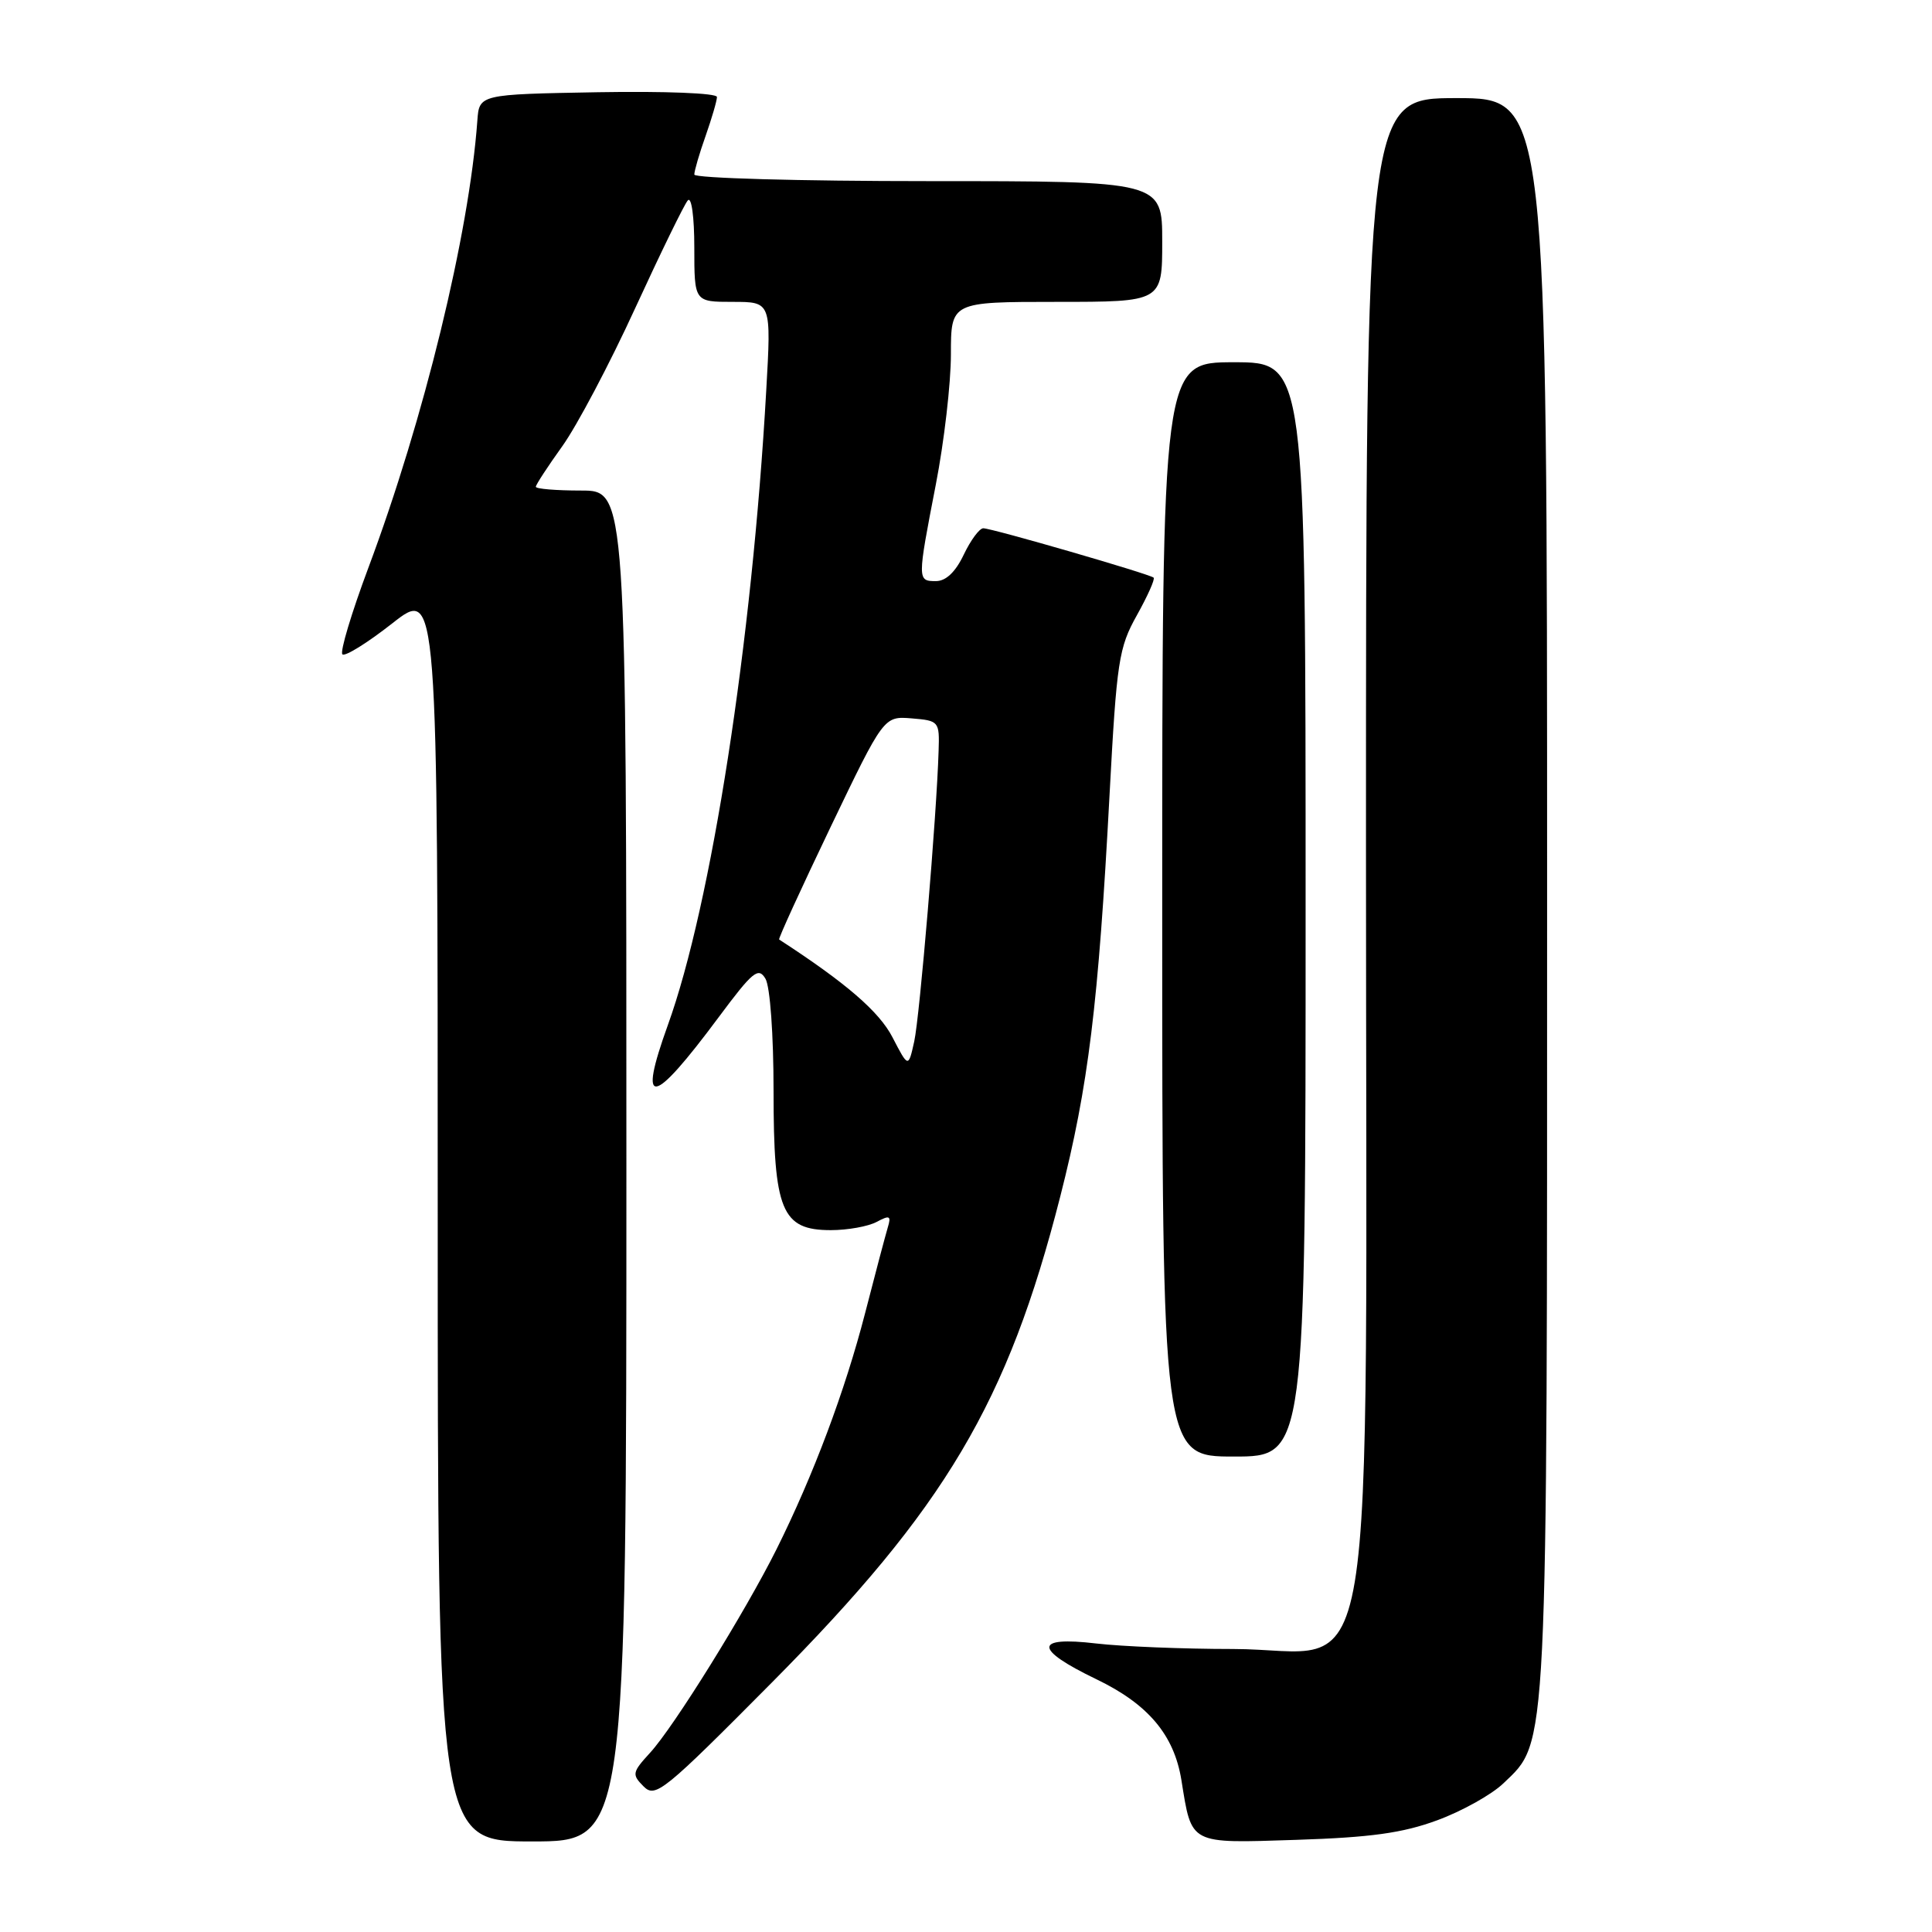 <?xml version="1.0" encoding="UTF-8" standalone="no"?>
<!DOCTYPE svg PUBLIC "-//W3C//DTD SVG 1.1//EN" "http://www.w3.org/Graphics/SVG/1.1/DTD/svg11.dtd" >
<svg xmlns="http://www.w3.org/2000/svg" xmlns:xlink="http://www.w3.org/1999/xlink" version="1.1" viewBox="0 0 256 256">
 <g >
 <path fill="currentColor"
d=" M 83.00 154.50 C 83.00 65.00 83.00 65.00 77.00 65.00 C 73.70 65.00 71.00 64.78 71.00 64.50 C 71.00 64.23 72.58 61.81 74.51 59.12 C 76.44 56.43 80.78 48.22 84.15 40.87 C 87.53 33.52 90.67 27.07 91.14 26.55 C 91.63 26.01 92.00 28.74 92.00 32.80 C 92.00 40.00 92.00 40.00 97.10 40.00 C 102.20 40.00 102.20 40.00 101.53 51.75 C 99.65 85.12 94.27 119.82 88.49 135.84 C 84.47 146.99 86.38 146.69 95.24 134.77 C 99.75 128.71 100.49 128.10 101.43 129.69 C 102.04 130.73 102.50 137.06 102.50 144.54 C 102.50 160.43 103.56 163.00 110.09 163.00 C 112.31 163.00 115.04 162.51 116.16 161.91 C 117.90 160.98 118.11 161.09 117.63 162.66 C 117.33 163.67 115.97 168.78 114.63 174.00 C 111.97 184.31 107.77 195.50 102.89 205.29 C 98.73 213.62 89.28 228.84 86.13 232.26 C 83.76 234.85 83.71 235.13 85.28 236.71 C 86.85 238.28 87.93 237.40 102.28 222.94 C 125.28 199.76 133.52 185.87 140.49 158.54 C 144.22 143.90 145.54 133.16 147.02 105.33 C 147.97 87.58 148.24 85.82 150.64 81.53 C 152.06 78.98 153.07 76.74 152.86 76.54 C 152.37 76.07 131.44 70.00 130.29 70.00 C 129.78 70.00 128.62 71.57 127.70 73.50 C 126.61 75.79 125.34 77.00 124.02 77.00 C 121.54 77.00 121.54 76.90 124.00 64.21 C 125.10 58.56 126.00 50.80 126.00 46.96 C 126.00 40.00 126.00 40.00 140.00 40.00 C 154.00 40.00 154.00 40.00 154.00 32.00 C 154.00 24.00 154.00 24.00 123.00 24.00 C 105.95 24.00 92.00 23.61 92.00 23.13 C 92.00 22.64 92.67 20.34 93.50 18.00 C 94.32 15.66 95.00 13.34 95.00 12.85 C 95.00 12.34 88.12 12.07 79.25 12.22 C 63.50 12.50 63.50 12.50 63.25 16.00 C 62.16 31.02 56.19 55.52 48.79 75.29 C 46.57 81.23 45.03 86.36 45.37 86.70 C 45.70 87.04 48.68 85.19 51.99 82.59 C 58.00 77.87 58.00 77.87 58.00 160.93 C 58.00 244.00 58.00 244.00 70.50 244.00 C 83.00 244.00 83.00 244.00 83.00 154.50 Z  M 190.43 241.20 C 193.70 240.00 197.65 237.80 199.21 236.30 C 205.14 230.61 205.00 233.55 205.00 118.32 C 205.00 13.00 205.00 13.00 193.00 13.00 C 181.00 13.00 181.00 13.00 181.00 112.48 C 181.00 230.11 182.93 218.50 163.33 218.50 C 156.83 218.50 148.69 218.17 145.25 217.77 C 136.97 216.79 136.98 218.51 145.26 222.50 C 152.13 225.80 155.57 229.88 156.54 235.86 C 157.93 244.49 157.48 244.25 171.77 243.79 C 181.61 243.47 185.85 242.89 190.43 241.20 Z  M 173.00 120.50 C 173.00 48.00 173.00 48.00 163.50 48.00 C 154.00 48.00 154.00 48.00 154.00 120.50 C 154.00 193.00 154.00 193.00 163.50 193.00 C 173.00 193.00 173.00 193.00 173.00 120.50 Z  M 118.26 137.45 C 116.50 134.04 112.10 130.24 103.24 124.49 C 103.10 124.40 106.17 117.70 110.05 109.60 C 117.11 94.89 117.11 94.89 120.81 95.19 C 124.42 95.49 124.50 95.58 124.37 99.50 C 124.11 108.08 121.87 134.68 121.14 138.00 C 120.36 141.50 120.36 141.50 118.26 137.45 Z "/>
</g>
</svg>